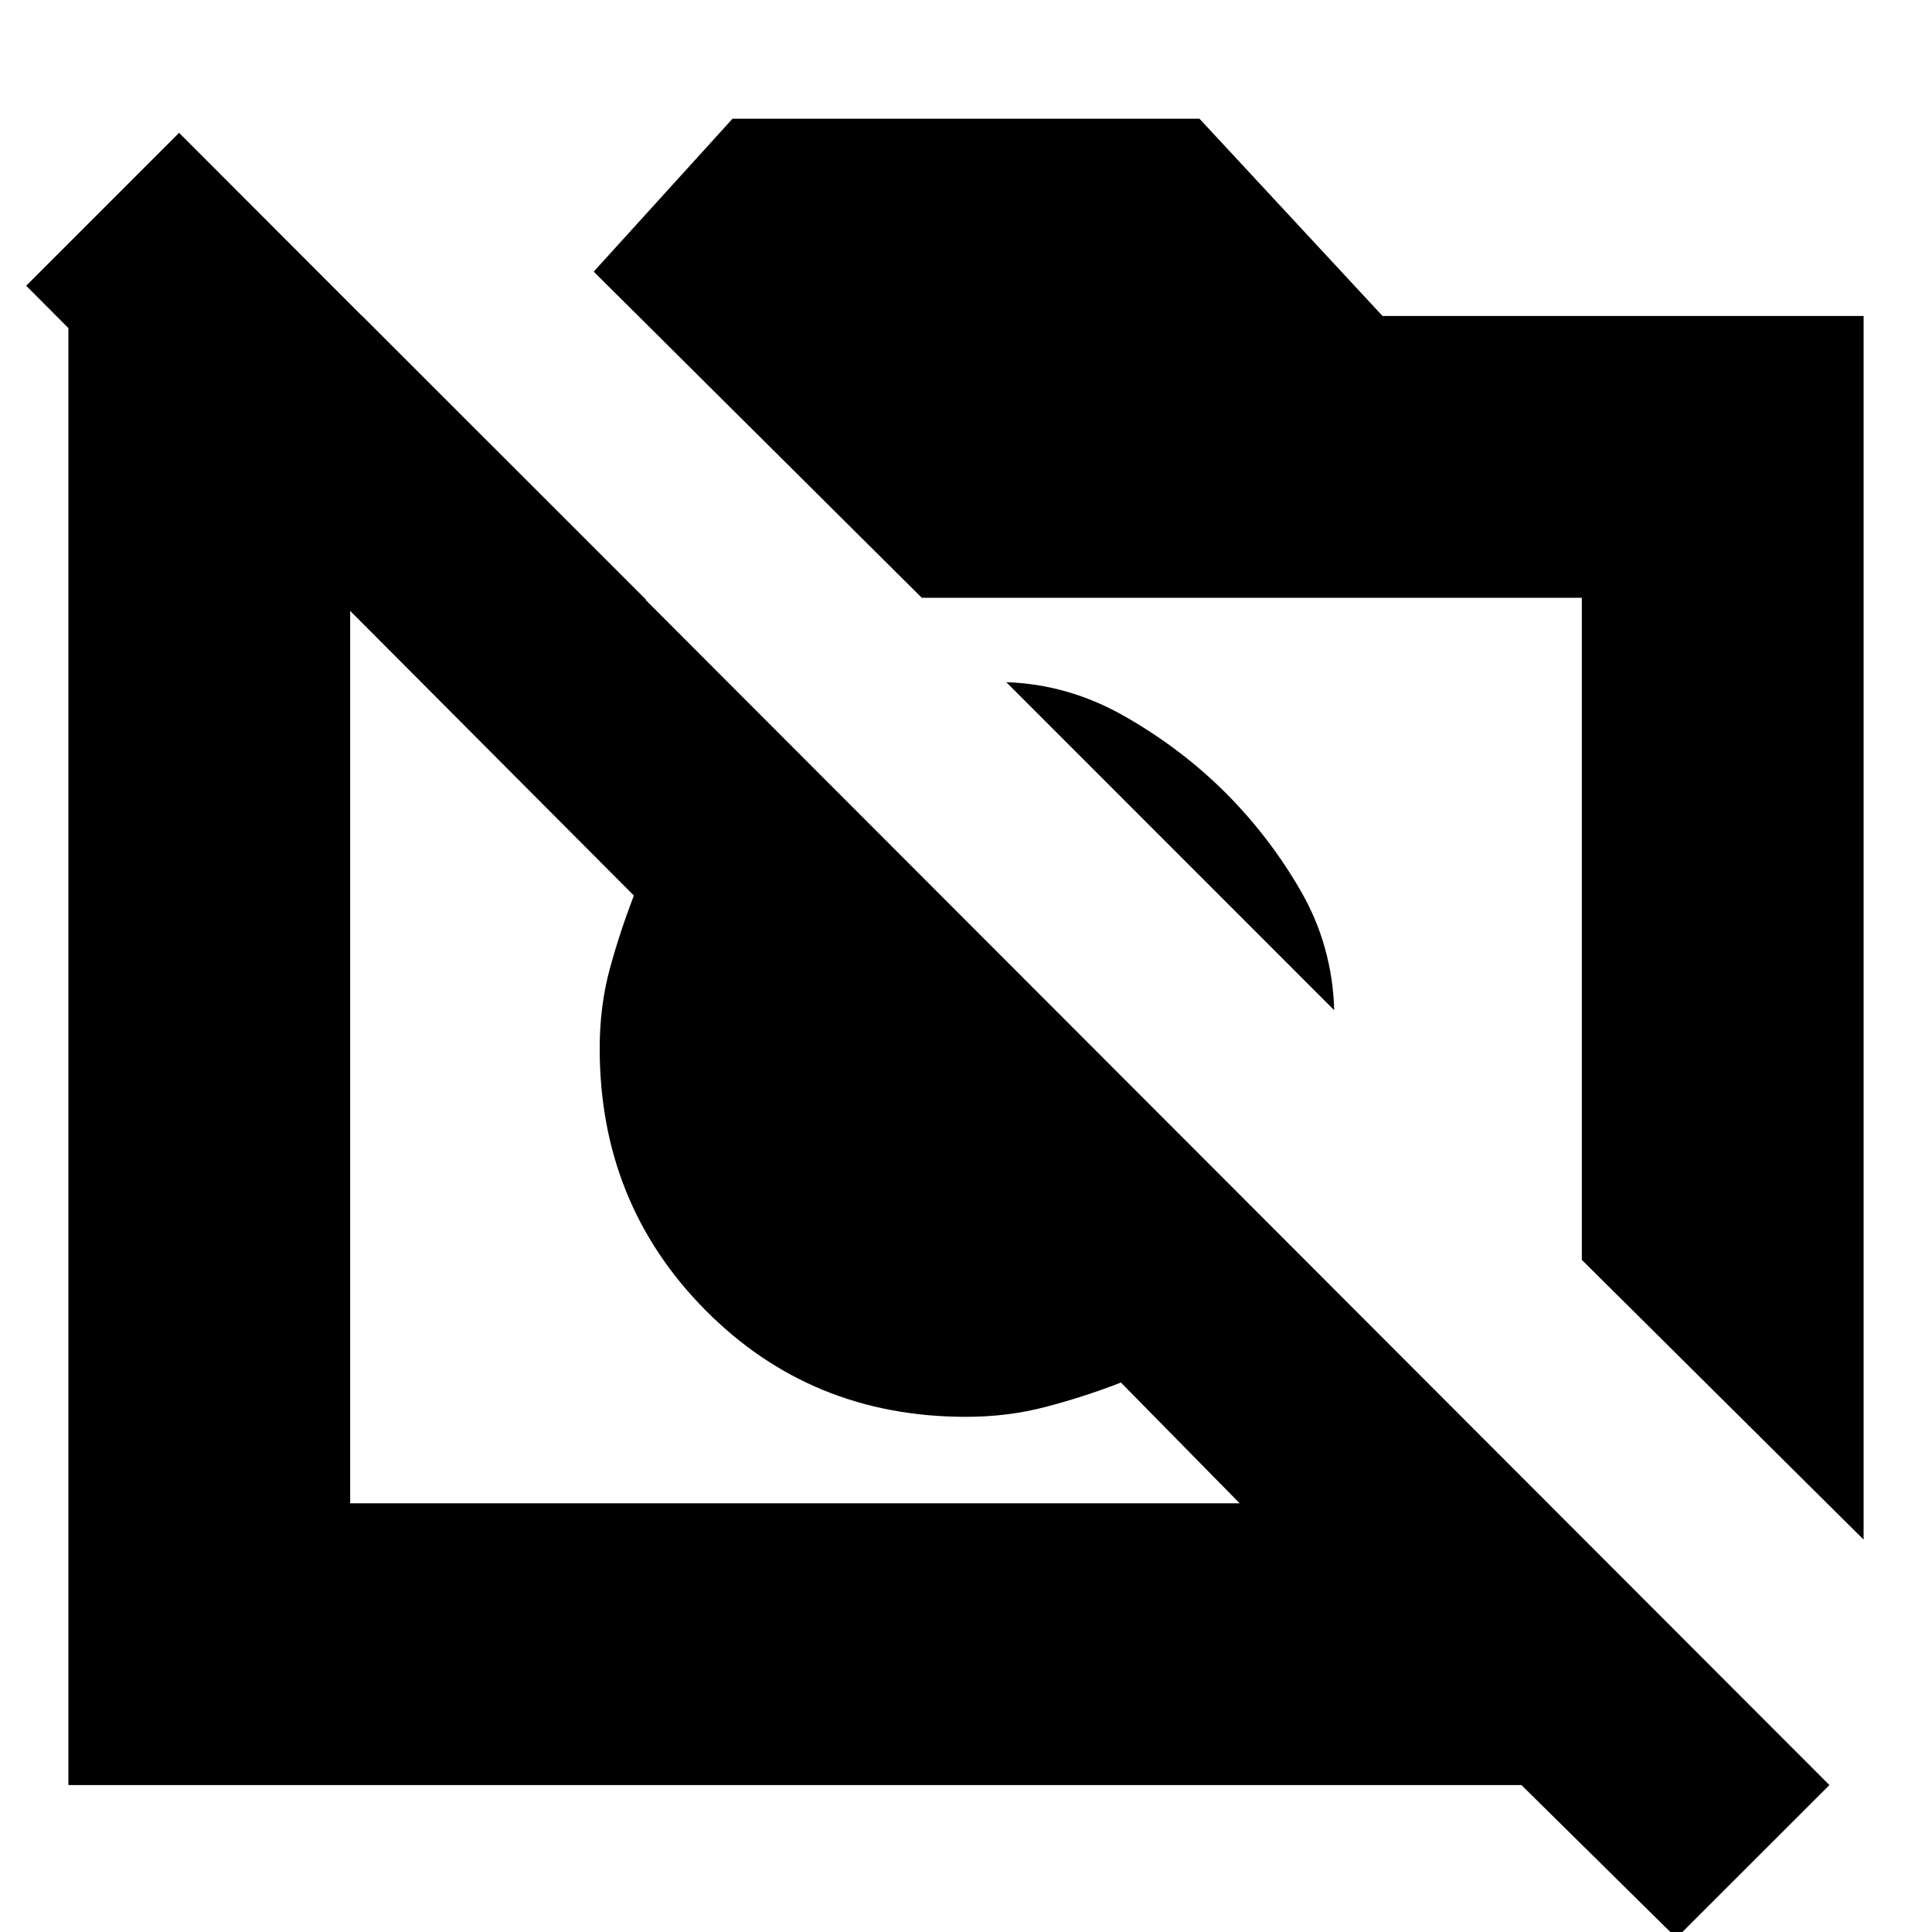 <svg xmlns="http://www.w3.org/2000/svg" height="20" width="20"><path d="m19.292 15.938-2.917-2.896V6.188H9.542L6.146 2.812l1.437-1.583h4.834l1.895 2.042h4.98ZM9.083 11.792Zm3.209-2.834ZM3.75 3.271l2.938 2.937H3.625v9.354h9.208l-1.229-1.25q-.375.146-.771.25-.395.105-.833.105-1.604 0-2.698-1.105-1.094-1.104-1.094-2.708 0-.437.104-.823.105-.385.25-.76L.271 2.958l1.583-1.583 17.084 17.104-1.584 1.583-1.604-1.583H.708V3.271Zm10.062 7.187-3.395-3.396q.645.021 1.229.355.583.333 1.042.791.458.459.781 1.021.323.563.343 1.229Z"/></svg>